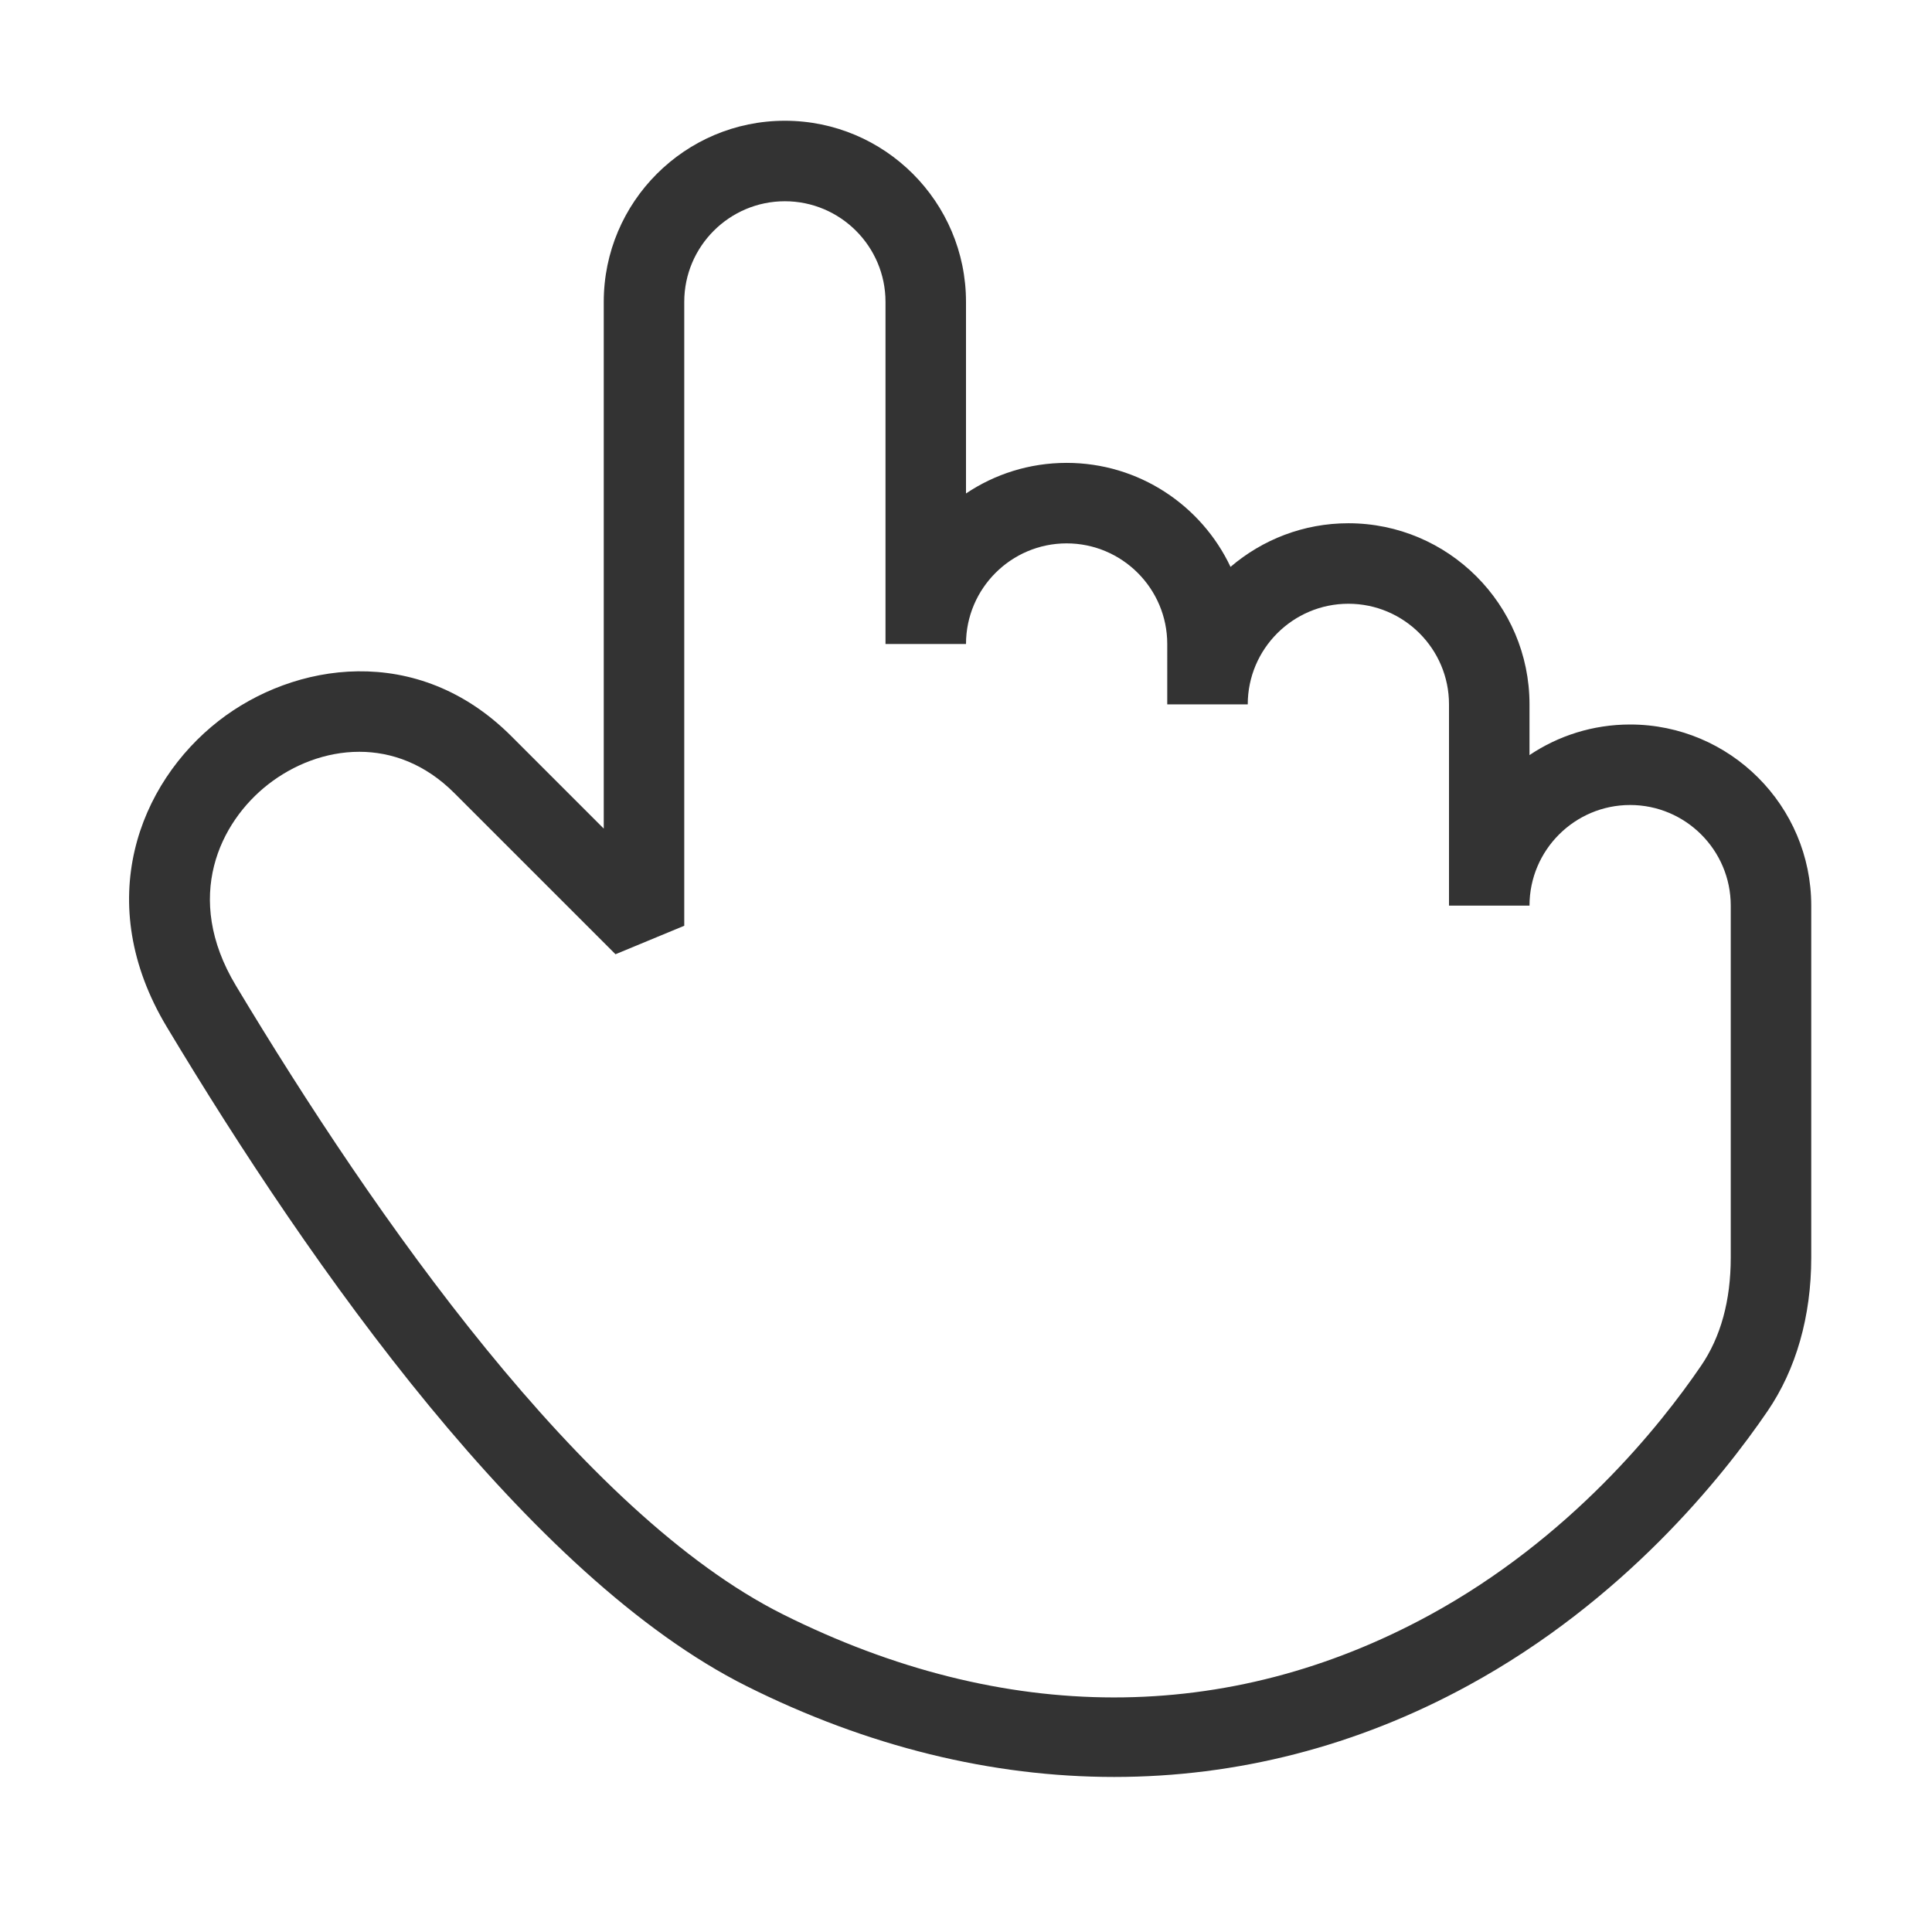 <?xml version="1.0" encoding="iso-8859-1"?>
<svg version="1.1" id="&#x56FE;&#x5C42;_1" xmlns="http://www.w3.org/2000/svg" xmlns:xlink="http://www.w3.org/1999/xlink" x="0px"
	 y="0px" viewBox="0 0 24 24" style="enable-background:new 0 0 24 24;" xml:space="preserve">
<path style="fill:#333333;" d="M13.84,22.074c-1.516,0-3.061-0.376-4.563-1.127c-2.705-1.353-5.411-5.2-7.205-8.19
	C1.141,11.206,1.724,9.73,2.715,8.956c0.933-0.728,2.469-0.98,3.638,0.19L7.5,10.293V3.75c0-1.241,1.009-2.25,2.25-2.25
	S12,2.509,12,3.75v2.38c0.357-0.24,0.788-0.38,1.25-0.38c0.898,0,1.676,0.529,2.036,1.292C15.68,6.705,16.191,6.5,16.75,6.5
	C17.99,6.5,19,7.509,19,8.749V9.38C19.357,9.14,19.788,9,20.25,9c1.24,0,2.25,1.009,2.25,2.25v4.372
	c0,0.729-0.188,1.389-0.544,1.909c-0.559,0.819-1.785,2.354-3.717,3.407C16.853,21.695,15.361,22.074,13.84,22.074z M4.463,9.339
	c-0.417,0-0.818,0.16-1.132,0.405c-0.597,0.466-1.061,1.4-0.401,2.499c1.726,2.875,4.305,6.564,6.794,7.81
	c2.749,1.375,5.527,1.377,8.037,0.009c1.747-0.954,2.86-2.348,3.369-3.094c0.246-0.359,0.37-0.812,0.37-1.346V11.25
	c0-0.689-0.561-1.25-1.25-1.25S19,10.561,19,11.25h-1V8.749C18,8.061,17.439,7.5,16.75,7.5S15.5,8.061,15.5,8.75h-1V8
	c0-0.689-0.561-1.25-1.25-1.25S12,7.311,12,8h-1V3.75c0-0.689-0.561-1.25-1.25-1.25S8.5,3.061,8.5,3.75v7.75l-0.854,0.354l-2-2
	C5.281,9.488,4.865,9.339,4.463,9.339z"/>
</svg>







